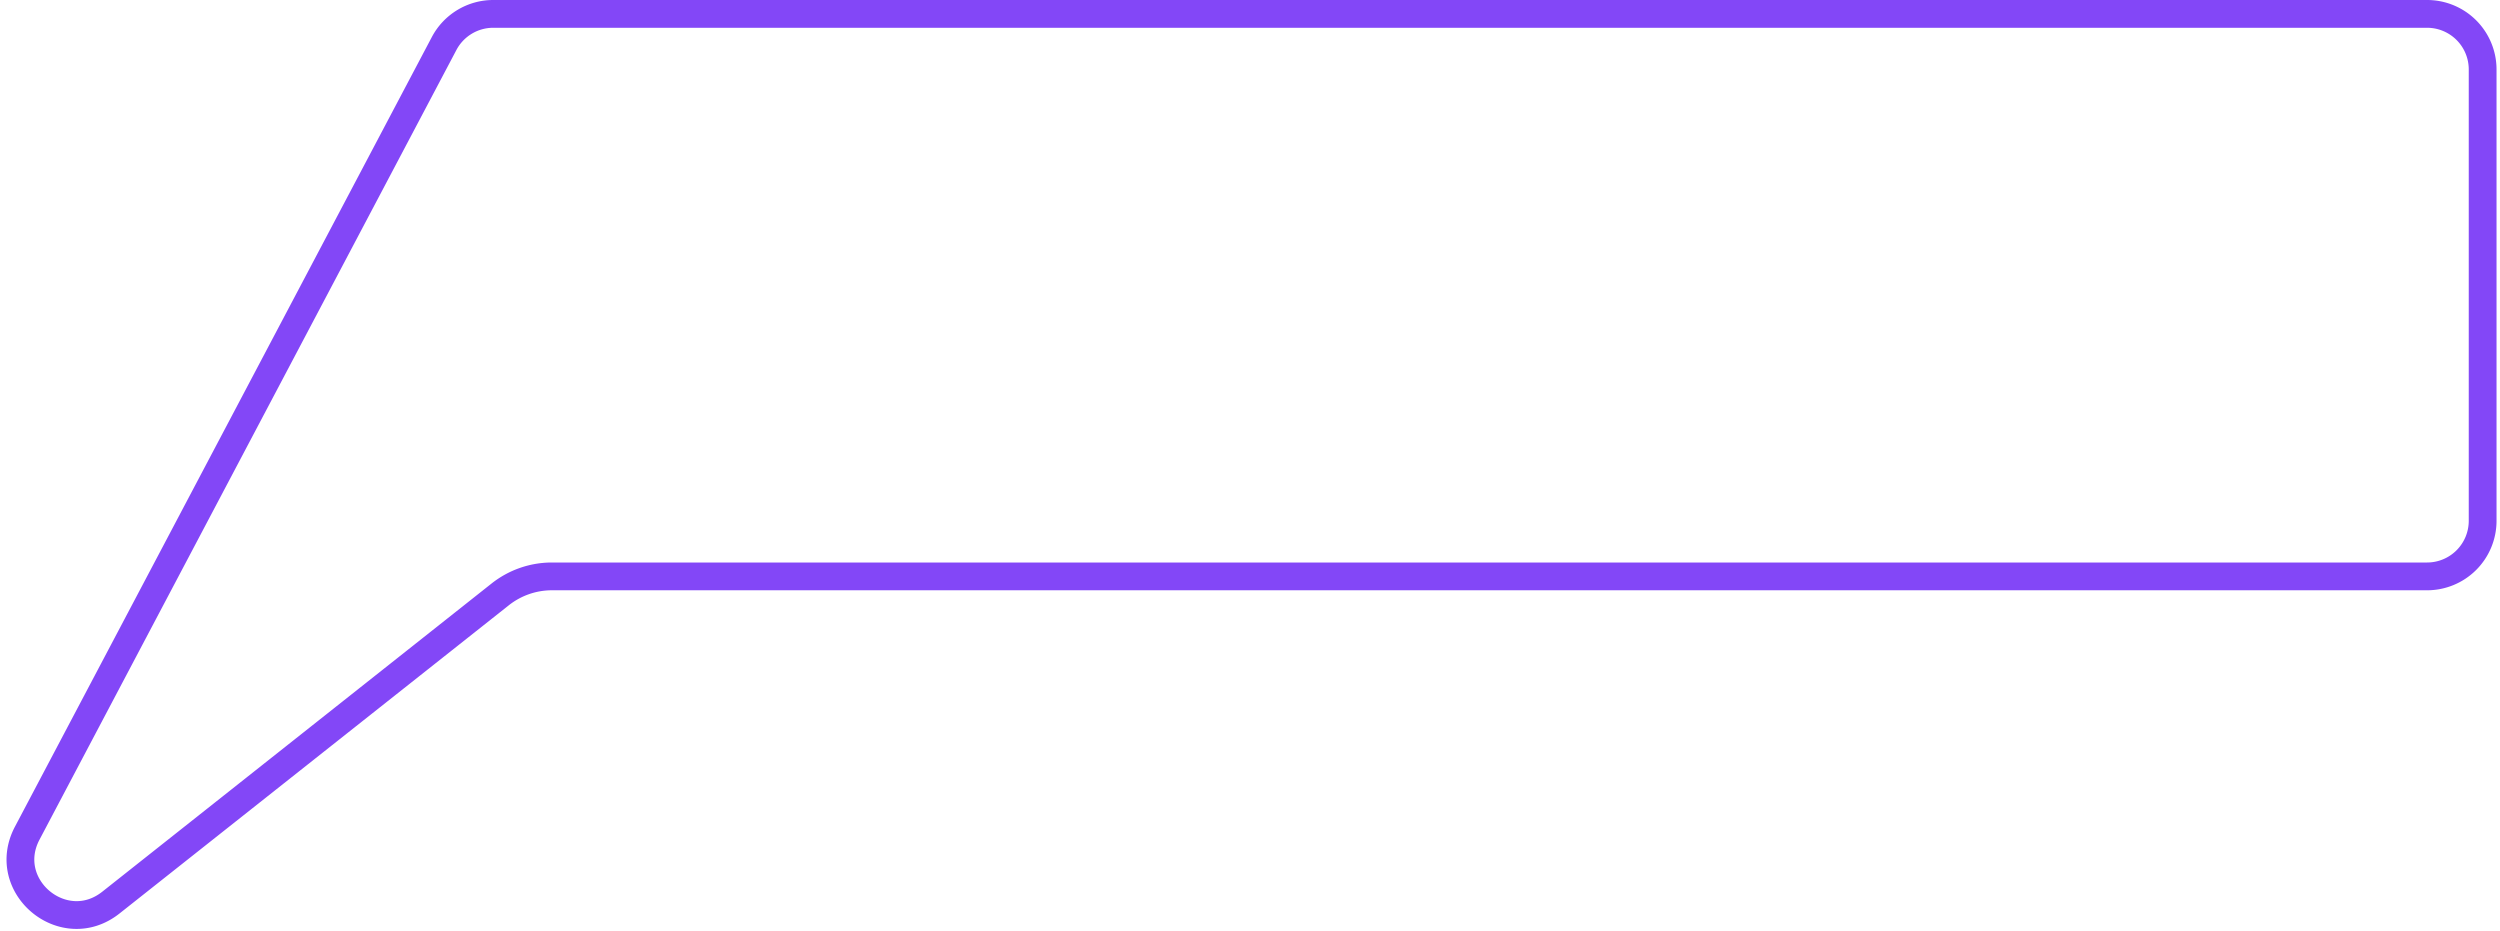 <svg width="360" height="134" fill="none" xmlns="http://www.w3.org/2000/svg"><path d="M71.029 2H349.5a8 8 0 018 8v65a8 8 0 01-8 8H79.48a12 12 0 00-7.45 2.591l-56.067 44.387c-6.784 5.371-16.08-2.355-12.04-10.007L63.954 6.265A8 8 0 0171.029 2z" stroke="#8347F7" stroke-width="4"/></svg>